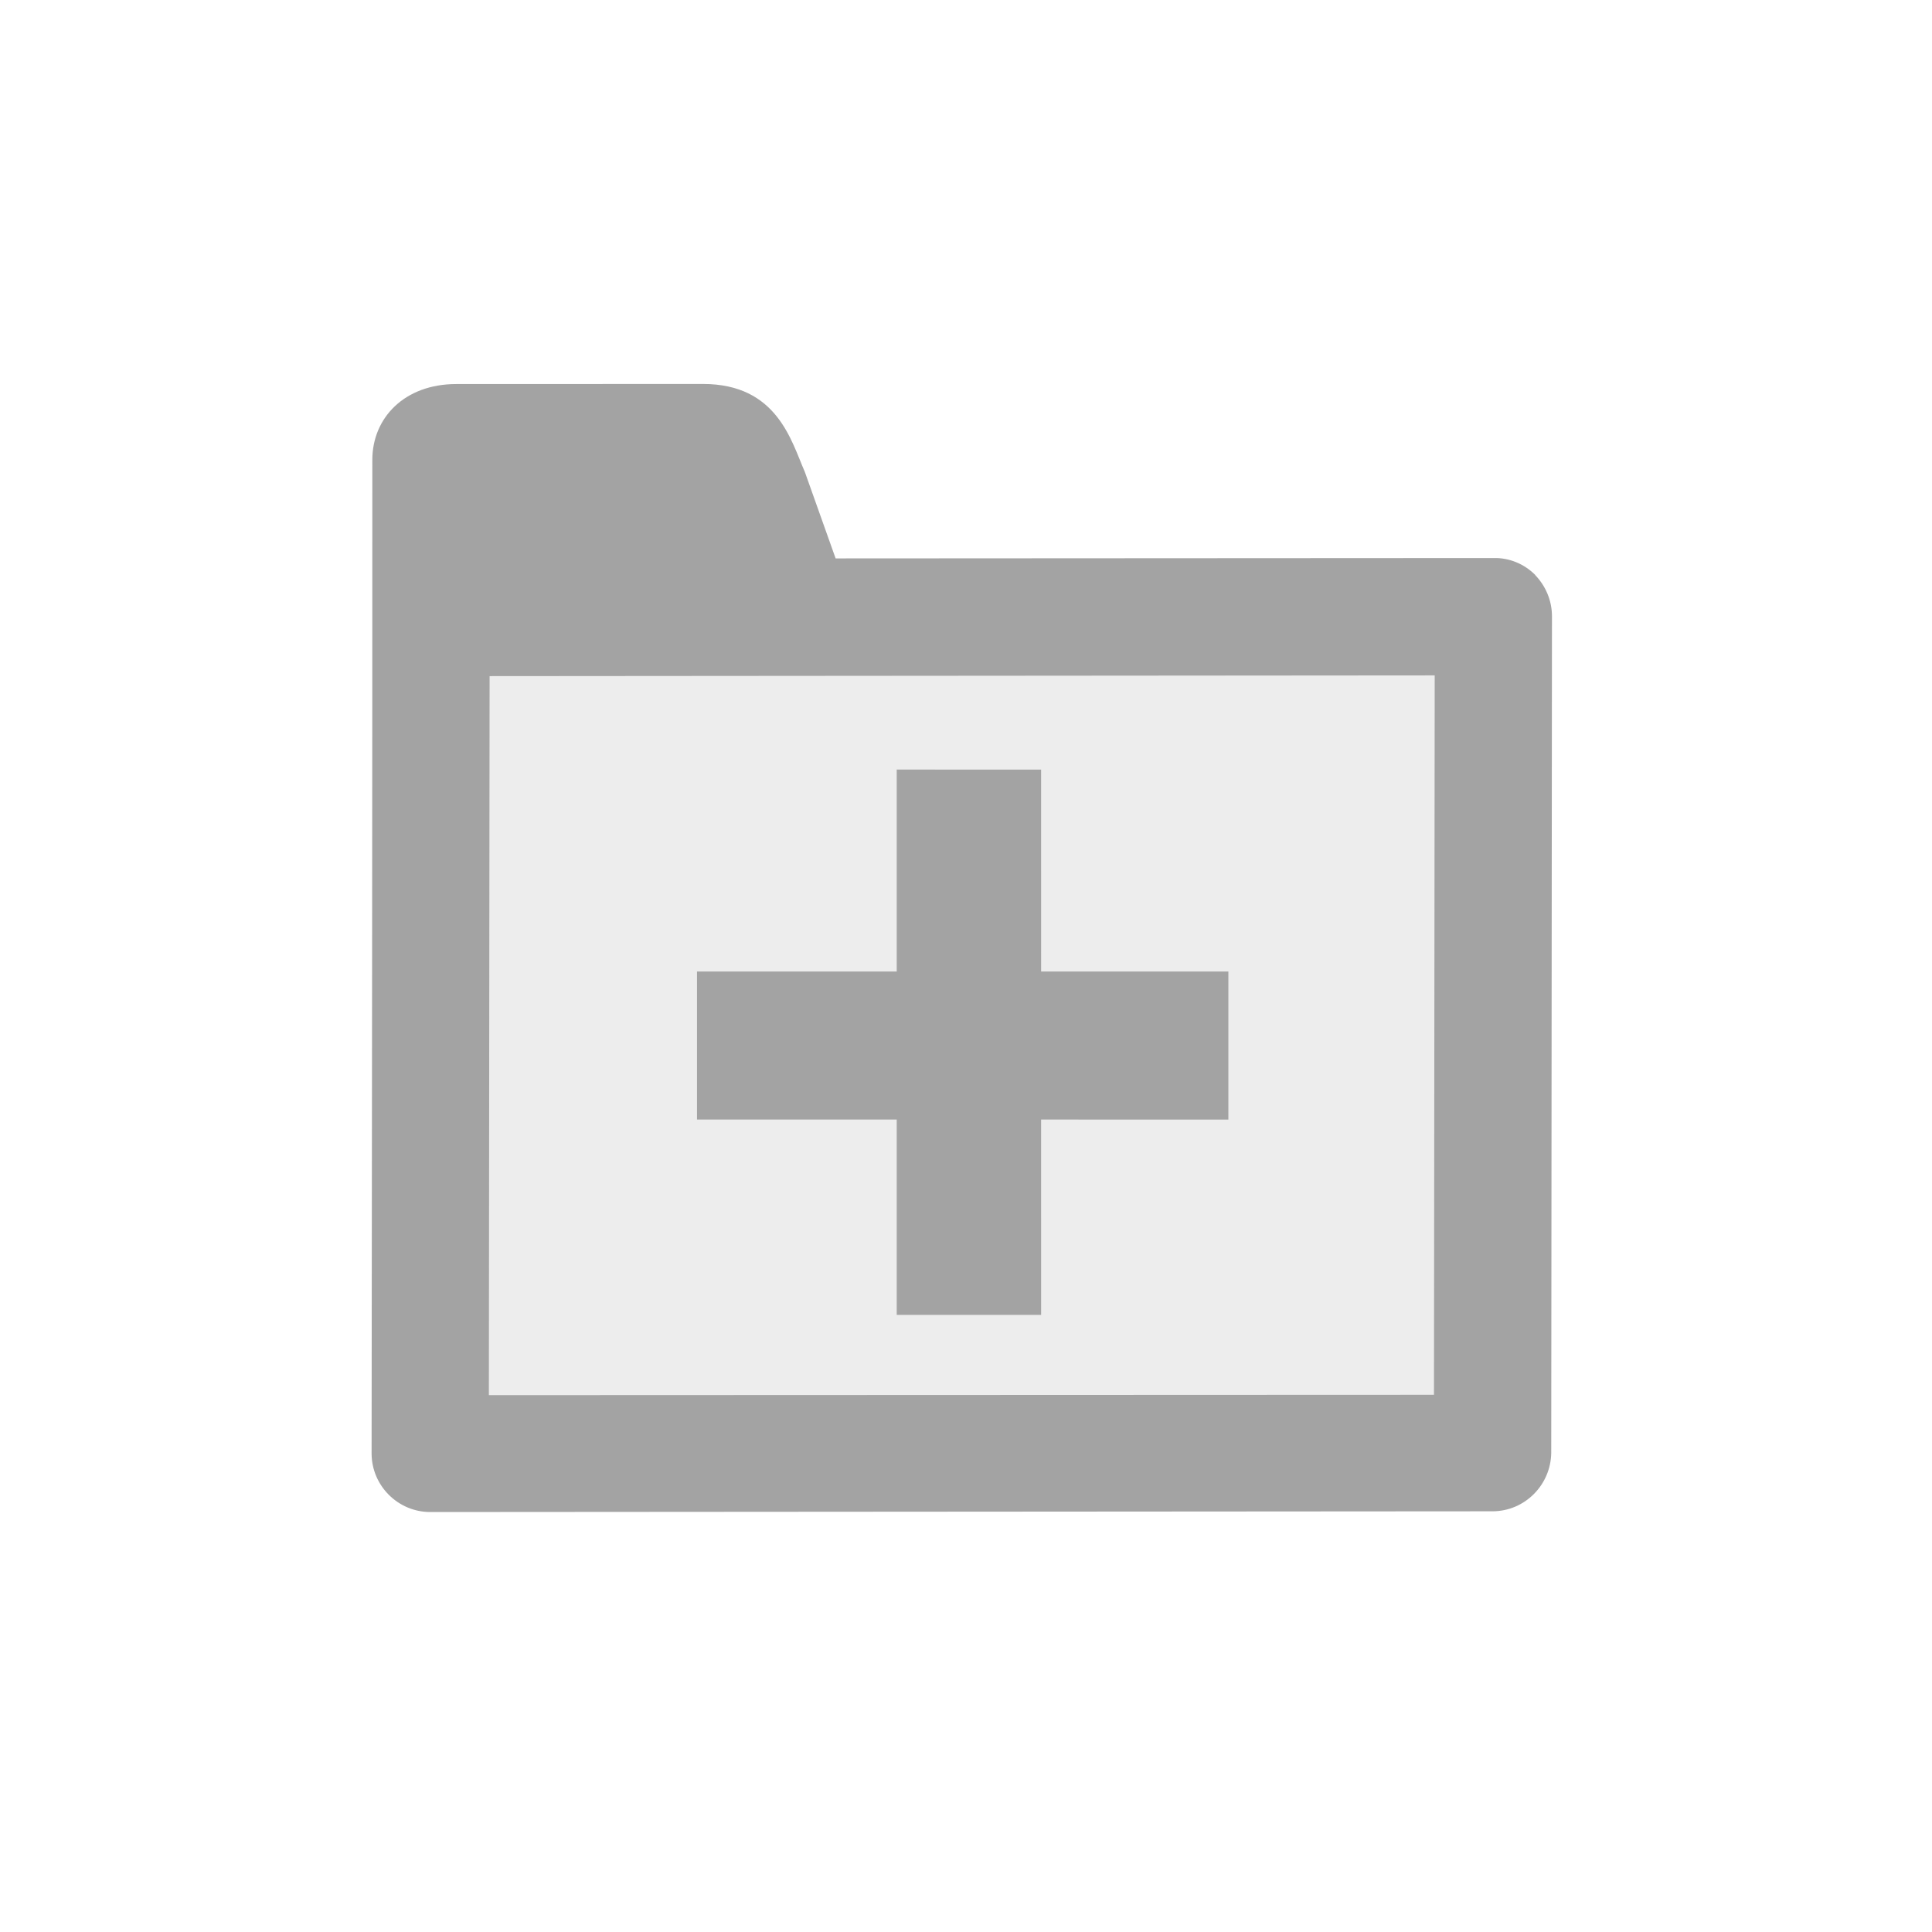 <?xml version="1.0" encoding="UTF-8" standalone="no"?>
<!-- Created with Inkscape (http://www.inkscape.org/) -->

<svg
   width="5.272mm"
   height="5.272mm"
   viewBox="0 0 5.272 5.272"
   version="1.1"
   id="svg1"
   xml:space="preserve"
   xmlns="http://www.w3.org/2000/svg"
   xmlns:svg="http://www.w3.org/2000/svg"><defs
     id="defs1" /><g
     id="layer1"
     transform="translate(73.558,-217.761)"><g
       id="g593"><rect
         style="opacity:0;fill:#ffffff;fill-opacity:1;stroke:none;stroke-width:0.828;stroke-linecap:round;stroke-linejoin:round;stroke-miterlimit:4;stroke-dasharray:none;stroke-dashoffset:0;stroke-opacity:1;paint-order:fill markers stroke;stop-color:#000000"
         id="rect345"
         width="5.272"
         height="5.272"
         x="-73.558"
         y="217.761" /><g
         id="g592"><path
           style="color:#000000;fill:#bbbbbb;fill-opacity:0.267;stroke-width:0.32;stroke-linecap:round;stroke-linejoin:round;paint-order:fill markers stroke"
           d="m -72.384,221.727 0.002,-2.282 2.899,-0.002 -0.002,2.282 z"
           id="path591" /><path
           id="path592"
           style="color:#000000;fill:#a3a3a3;stroke-width:0.329;stroke-linecap:round;stroke-linejoin:round;paint-order:fill markers stroke"
           d="m -72.313,218.809 c -0.141,-10e-6 -0.229,0.092 -0.229,0.207 1.49e-4,0.887 -0.001,1.795 -0.002,2.711 1.4e-5,0.088 0.072,0.16 0.16,0.16 l 2.899,-0.002 c 0.088,-3e-4 0.159,-0.072 0.16,-0.16 l 0.002,-2.283 c -1.63e-4,-0.042 -0.017,-0.082 -0.046,-0.112 l 2.33e-4,-2.4e-4 c -0.03,-0.03 -0.071,-0.047 -0.113,-0.046 l -1.796,0.001 -0.084,-0.236 c -0.037,-0.084 -0.075,-0.24 -0.278,-0.24 z m 2.67,0.795 -0.002,1.963 -2.579,0.001 0.002,-1.962 z m -1.468,0.257 -5e-6,0.551 h -0.545 l 7e-6,0.404 0.545,1e-5 -7e-6,0.533 0.394,1e-5 -1.4e-5,-0.533 0.511,1e-5 -7e-6,-0.404 -0.511,2e-5 -1.9e-5,-0.551 z" /></g></g></g></svg>
